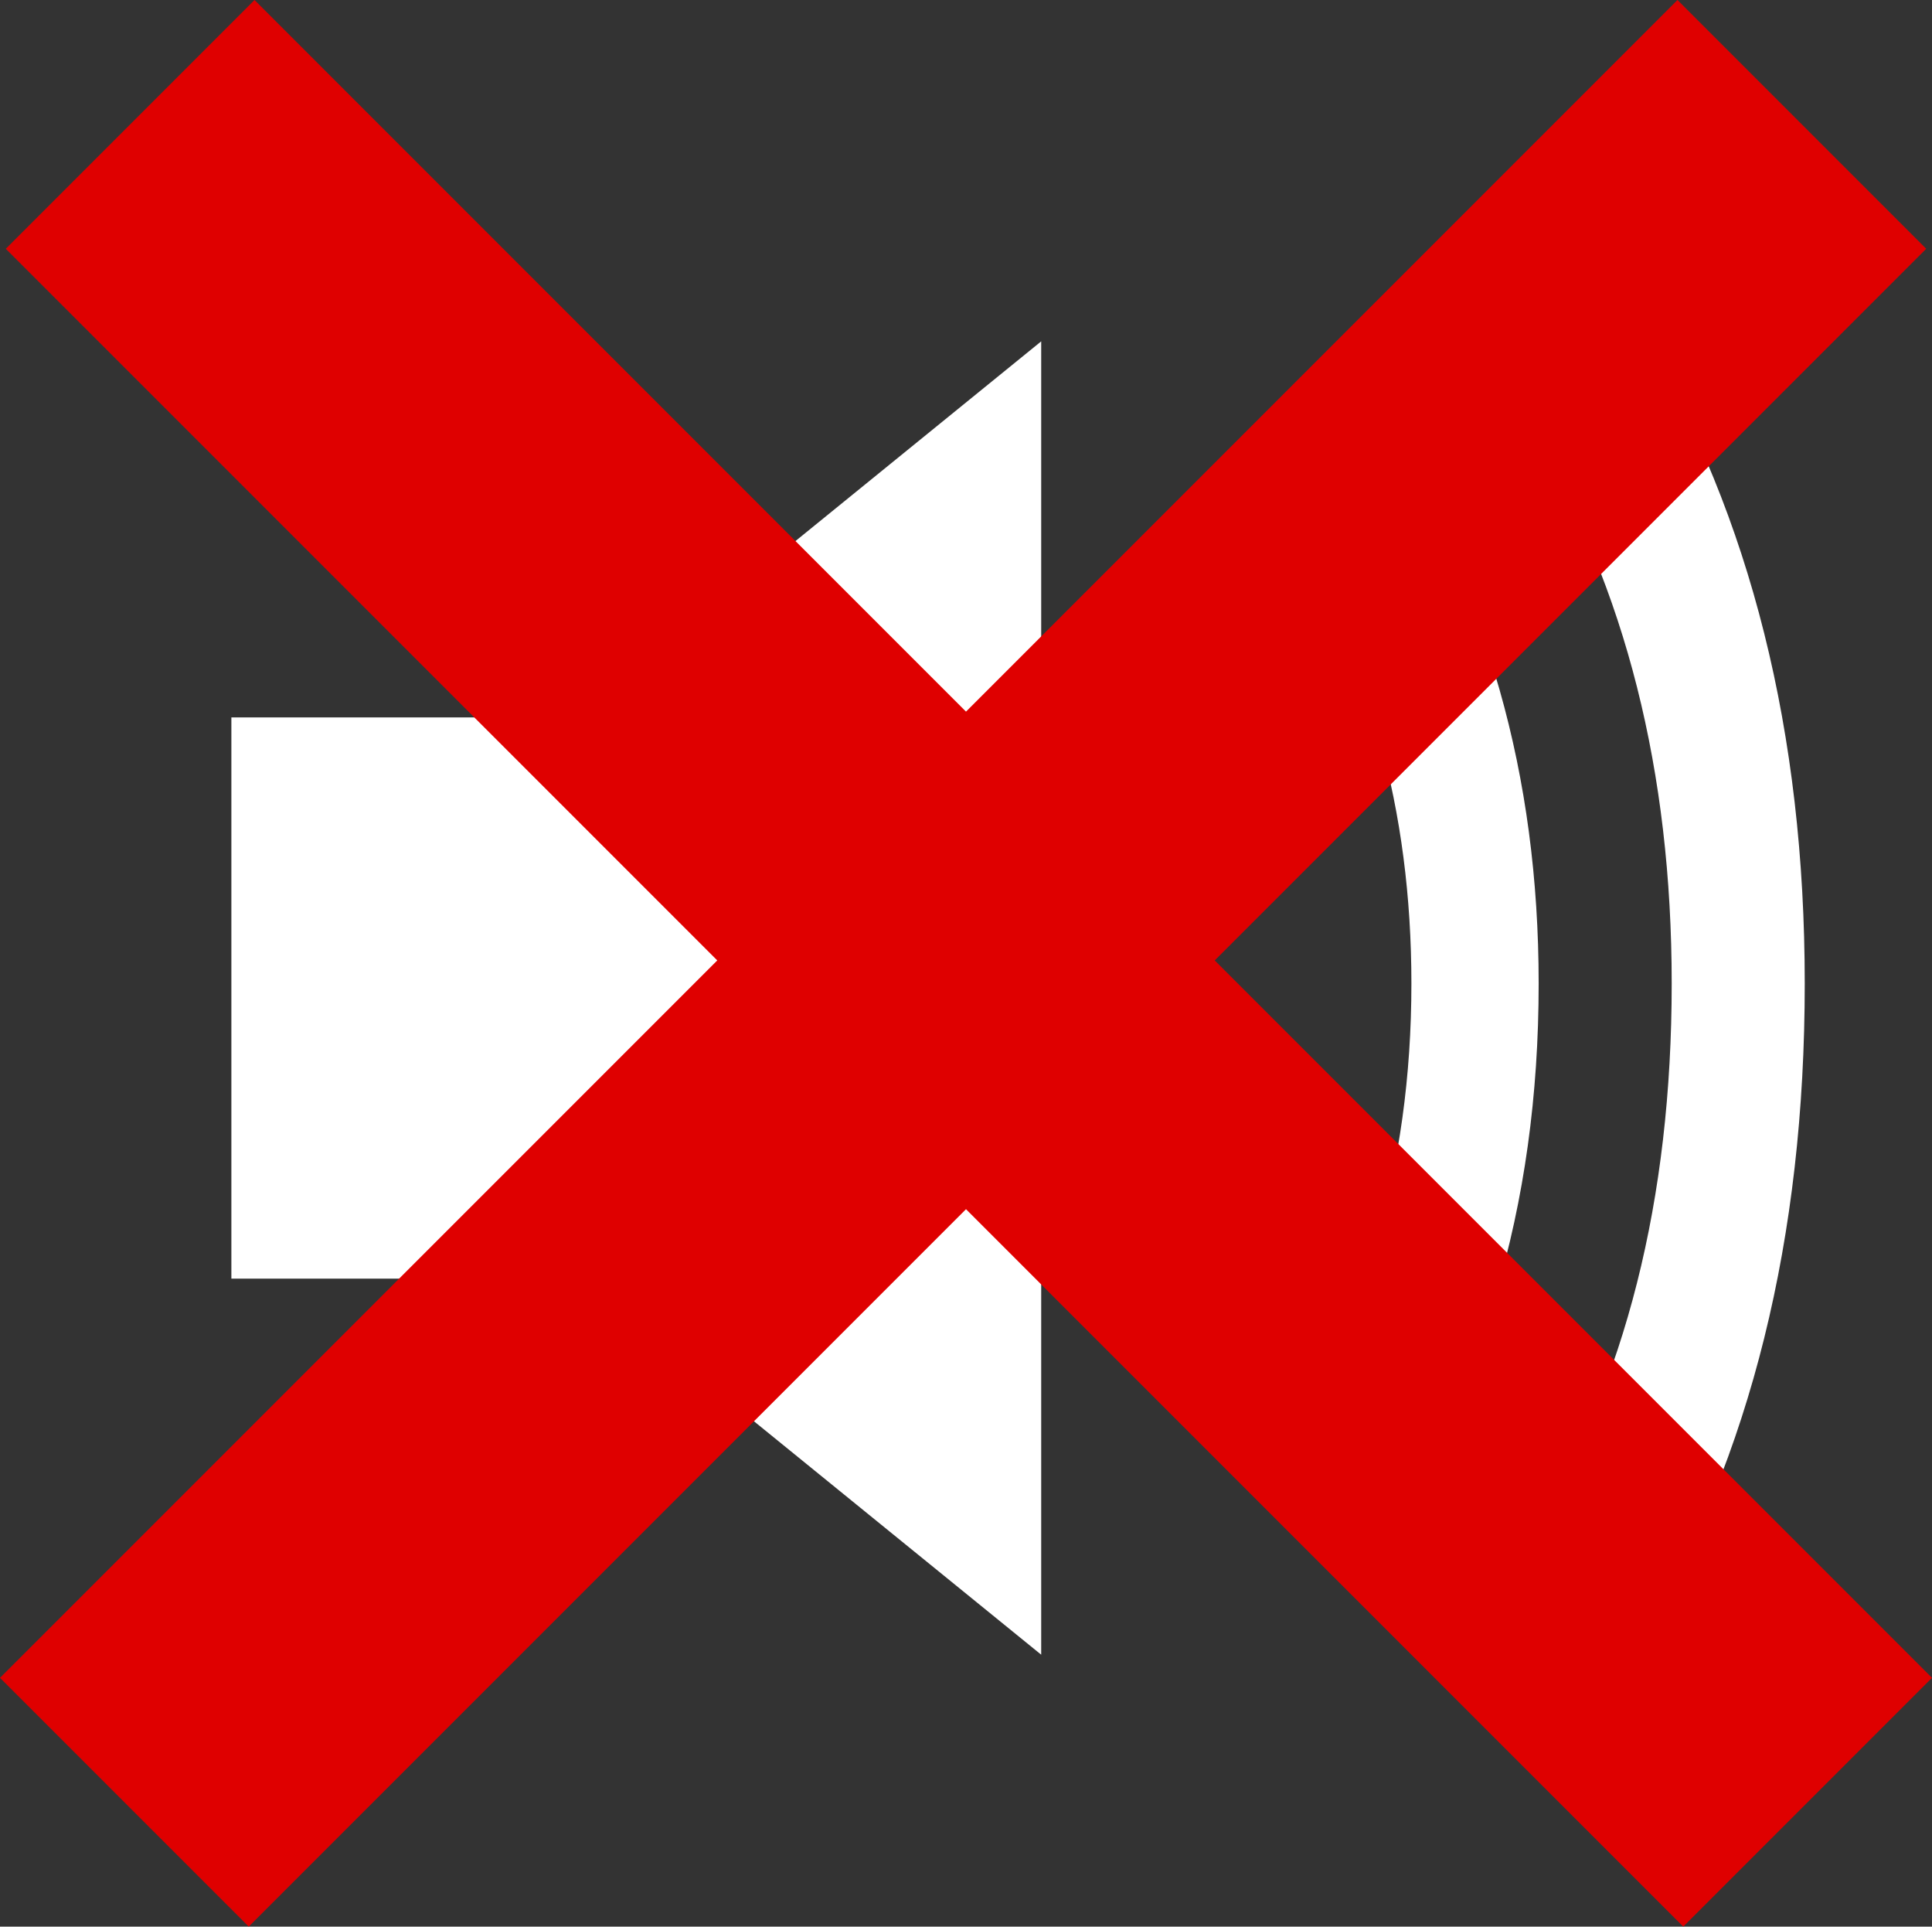 <?xml version="1.0" encoding="UTF-8" standalone="no"?>
<svg xmlns:xlink="http://www.w3.org/1999/xlink" height="16.65px" width="16.7px" xmlns="http://www.w3.org/2000/svg">
  <rect width="100%" height="100%" fill="#333333" stroke="none"/>
  <g transform="matrix(1, 0, 0, 1, -3.45, -3.05)">
    <path d="M16.15 6.05 L17.15 5.25 17.65 5.95 Q19.05 8.3 19.05 11.55 19.05 14.85 17.65 17.2 L17.1 18.0 16.05 17.2 16.7 16.3 Q17.9 14.35 17.9 11.55 17.9 8.8 16.7 6.8 L16.15 6.05 M15.4 6.8 Q16.75 8.85 16.75 11.55 16.75 14.45 15.25 16.55 L14.4 15.75 Q15.65 13.95 15.65 11.55 15.65 9.3 14.55 7.6 L15.4 6.8 M8.45 9.25 L12.45 6.0 12.45 17.35 8.45 14.1 5.45 14.1 5.45 9.25 8.45 9.25" fill="#ffffff" fill-rule="evenodd" stroke="none"/>
    <path d="M13.95 11.35 L20.15 17.55 18.0 19.7 11.8 13.5 5.6 19.7 3.45 17.55 9.65 11.35 3.5 5.2 5.65 3.05 11.8 9.2 17.95 3.05 20.1 5.2 13.95 11.35" fill="#df0000" fill-rule="evenodd" stroke="none"/>
  </g>
</svg>
